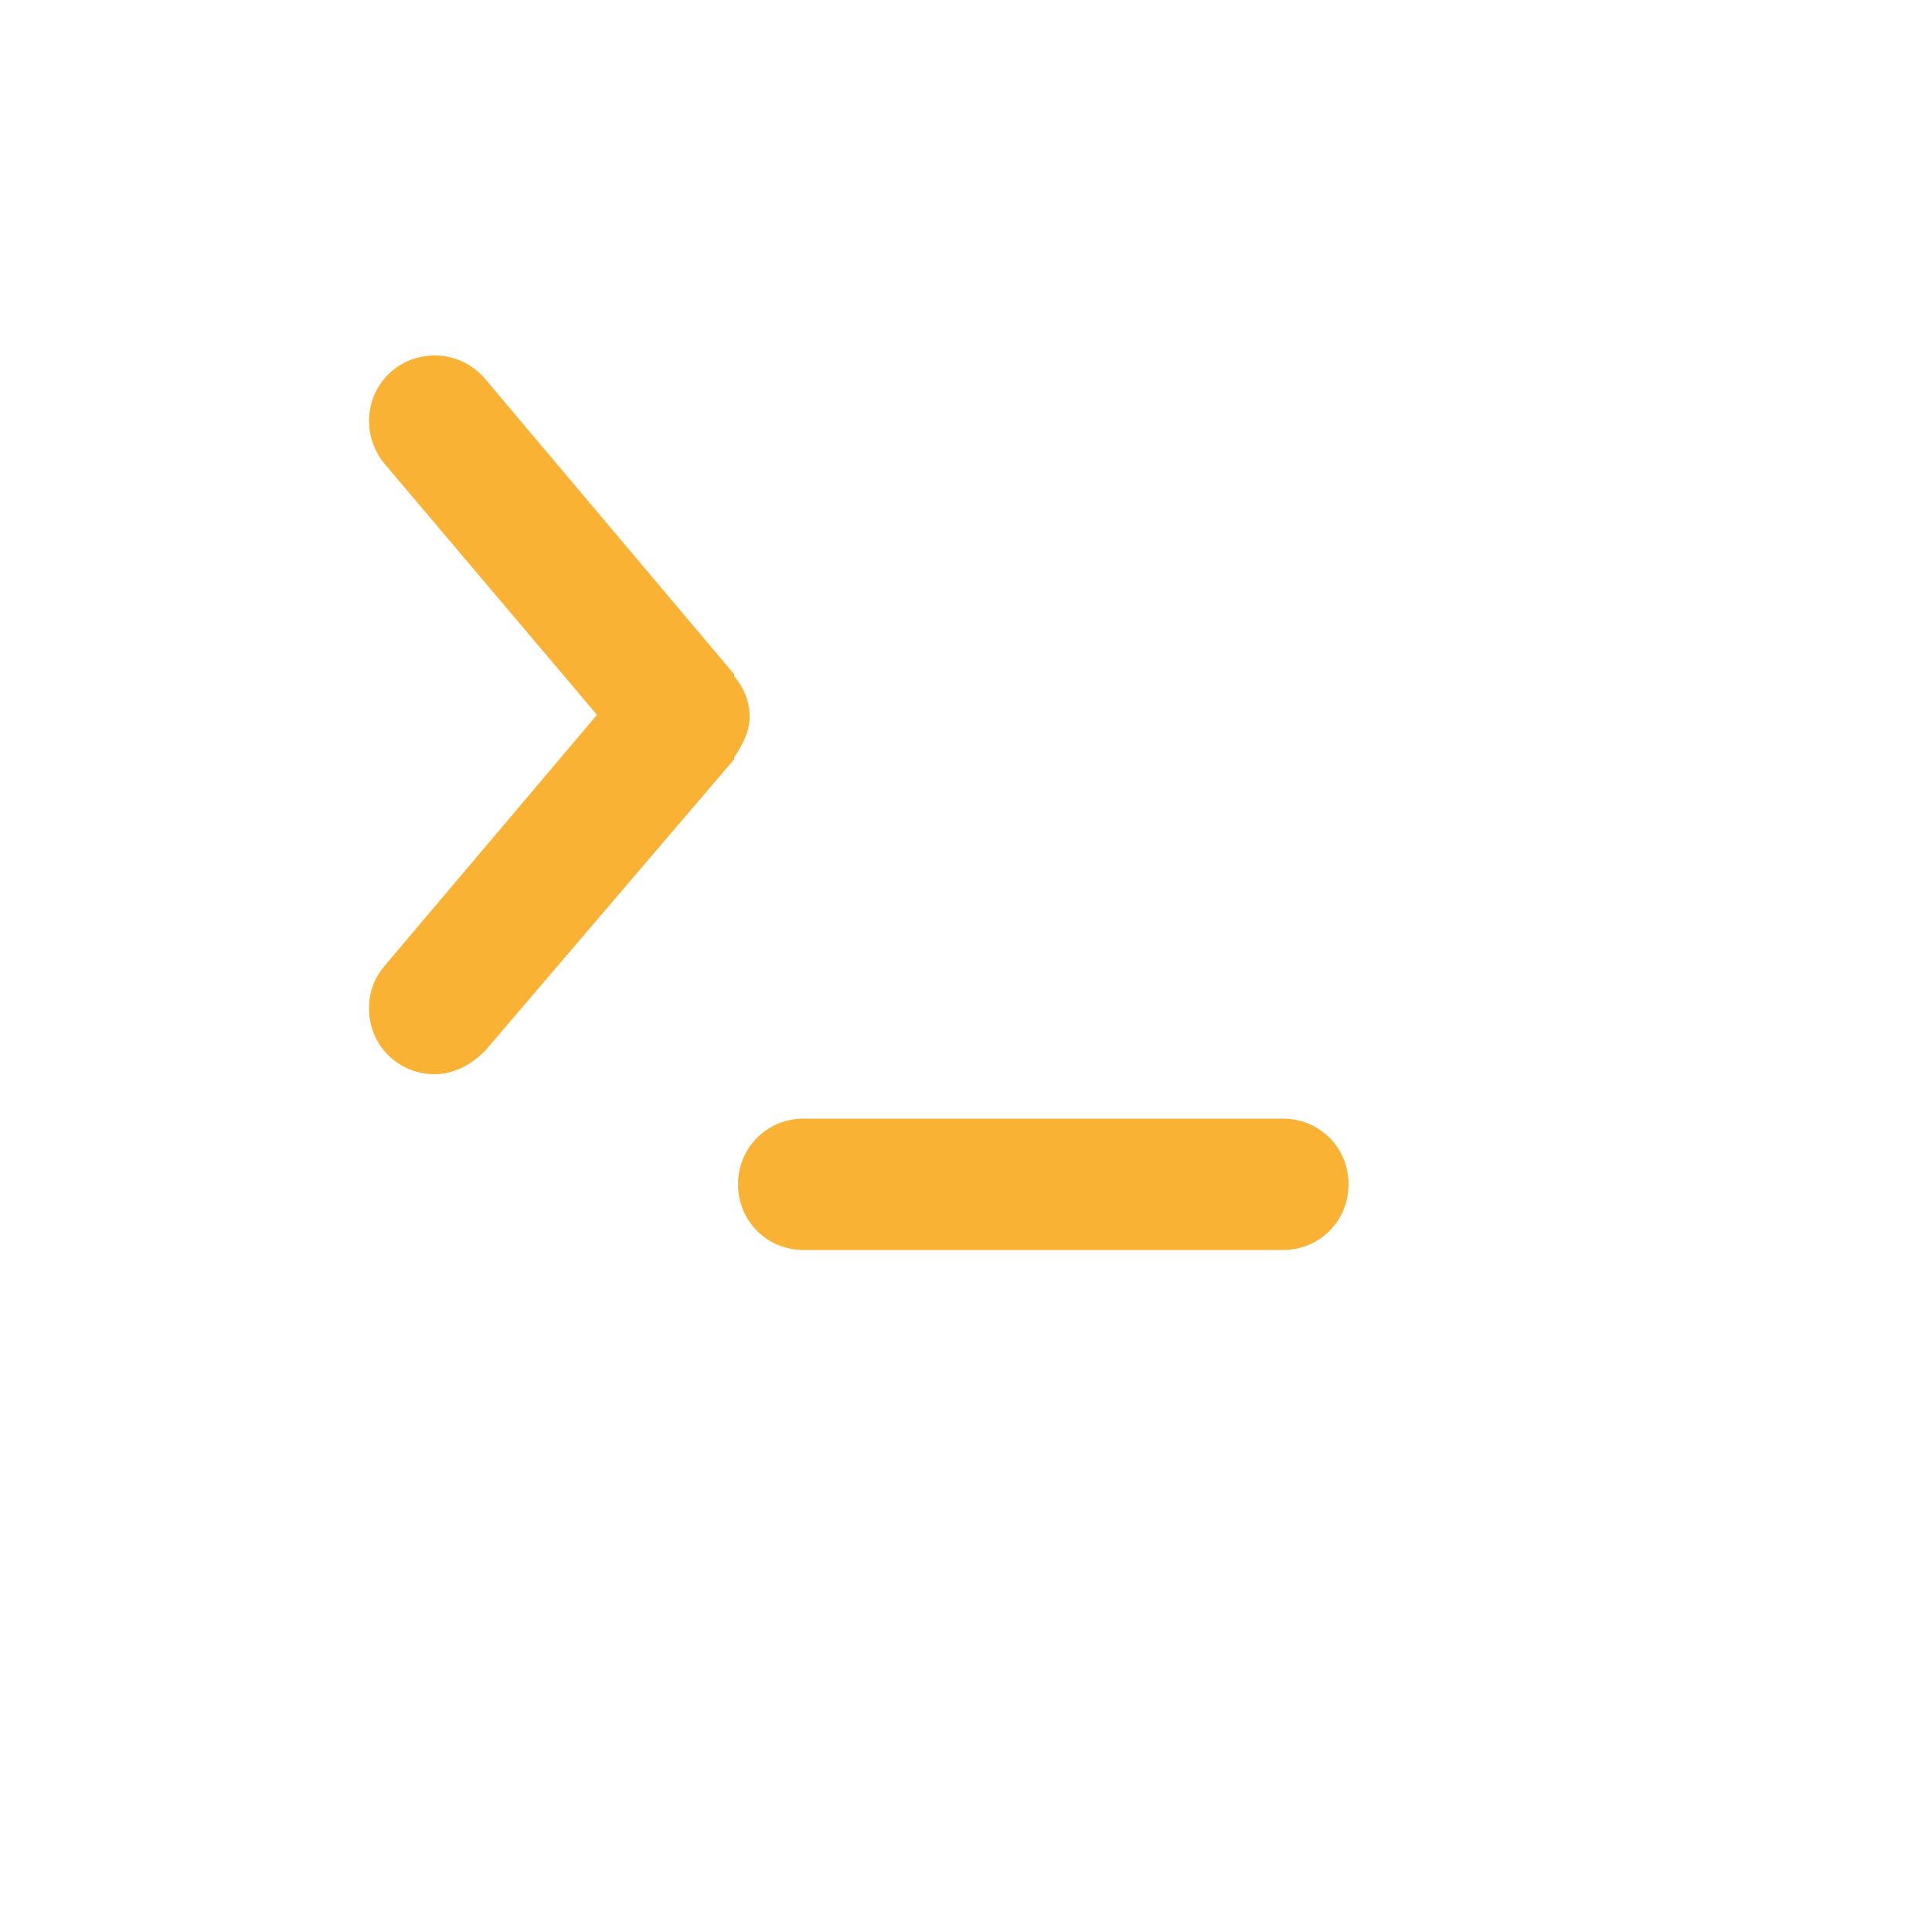 <?xml version="1.0" encoding="utf-8"?>
<!-- Generator: Adobe Illustrator 25.1.0, SVG Export Plug-In . SVG Version: 6.00 Build 0)  -->
<svg version="1.1" id="Capa_1" xmlns="http://www.w3.org/2000/svg" xmlns:xlink="http://www.w3.org/1999/xlink" x="0px" y="0px"
	 viewBox="0 0 100 100" style="enable-background:new 0 0 100 100;" xml:space="preserve">
<style type="text/css">
	.st0{fill:#F9B233;}
	.st1{fill:none;}
</style>
<path class="st0" d="M66.4,57.9H41.6c-1.9,0-3.4,1.5-3.4,3.4c0,1.9,1.5,3.4,3.4,3.4h24.8c1.9,0,3.4-1.5,3.4-3.4
	C69.8,59.4,68.3,57.9,66.4,57.9z"/>
<line class="st1" x1="38" y1="39.3" x2="38" y2="39.3"/>
<path class="st0" d="M38.8,37.1c0-0.8-0.3-1.5-0.8-2.1v-0.1L25.1,19.6l0,0c-0.6-0.7-1.5-1.2-2.6-1.2c-1.9,0-3.4,1.5-3.4,3.4
	c0,0.8,0.3,1.6,0.8,2.2l0,0l11,13l-11,13l0,0c-0.5,0.6-0.8,1.3-0.8,2.2c0,1.9,1.5,3.4,3.4,3.4c1,0,1.9-0.5,2.6-1.2l0,0L38,39.3v-0.1
	C38.4,38.6,38.8,37.9,38.8,37.1z"/>
</svg>
